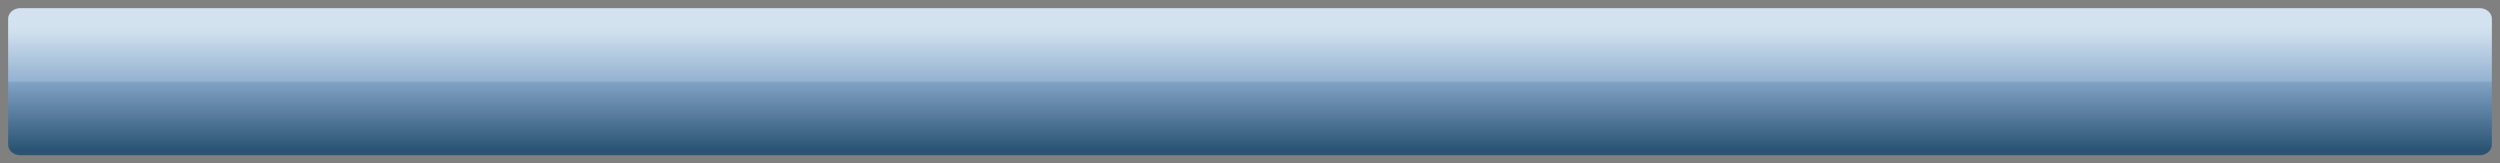 <?xml version="1.0" encoding="utf-8"?>
<!DOCTYPE svg PUBLIC "-//W3C//DTD SVG 1.1 Tiny//EN" "http://www.w3.org/Graphics/SVG/1.1/DTD/svg11-tiny.dtd">
<svg width="306" height="20" viewBox="-0.499 -0.282 306 20">
<rect x="-0.499" y="-0.282" width="306" height="20" fill="#808080" stroke="none"/>
<linearGradient id="_3" gradientUnits="userSpaceOnUse" x1="152.5" y1="0.72" x2="152.5" y2="18.01">
<stop stop-color="#CADCEC" offset="0.15"/>
<stop stop-color="#87A8CB" offset="0.49"/>
<stop stop-color="#2B5473" offset="1"/>
</linearGradient>
<path fill="url(#_3)" d="M303.014,0.718H1.989c-0.82,0-1.488,0.578-1.488,1.289v15.422c0,0.711,0.668,1.289,1.488,1.289h301.024c0.82,0,1.487-0.578,1.487-1.289V2.007C304.501,1.296,303.834,0.718,303.014,0.718z"/>
<linearGradient id="_4" gradientUnits="userSpaceOnUse" x1="152.5" y1="-1.53" x2="152.5" y2="9.72">
<stop stop-color="#FFFFFF" offset="0.1"/>
<stop stop-color="#DEE9F3" offset="0.98"/>
</linearGradient>
<path opacity="0.2" fill="url(#_4)" d="M303.014,0.718H1.989c-0.82,0-1.488,0.578-1.488,1.289v7.711h304V2.007C304.501,1.296,303.834,0.718,303.014,0.718z"/>
</svg>